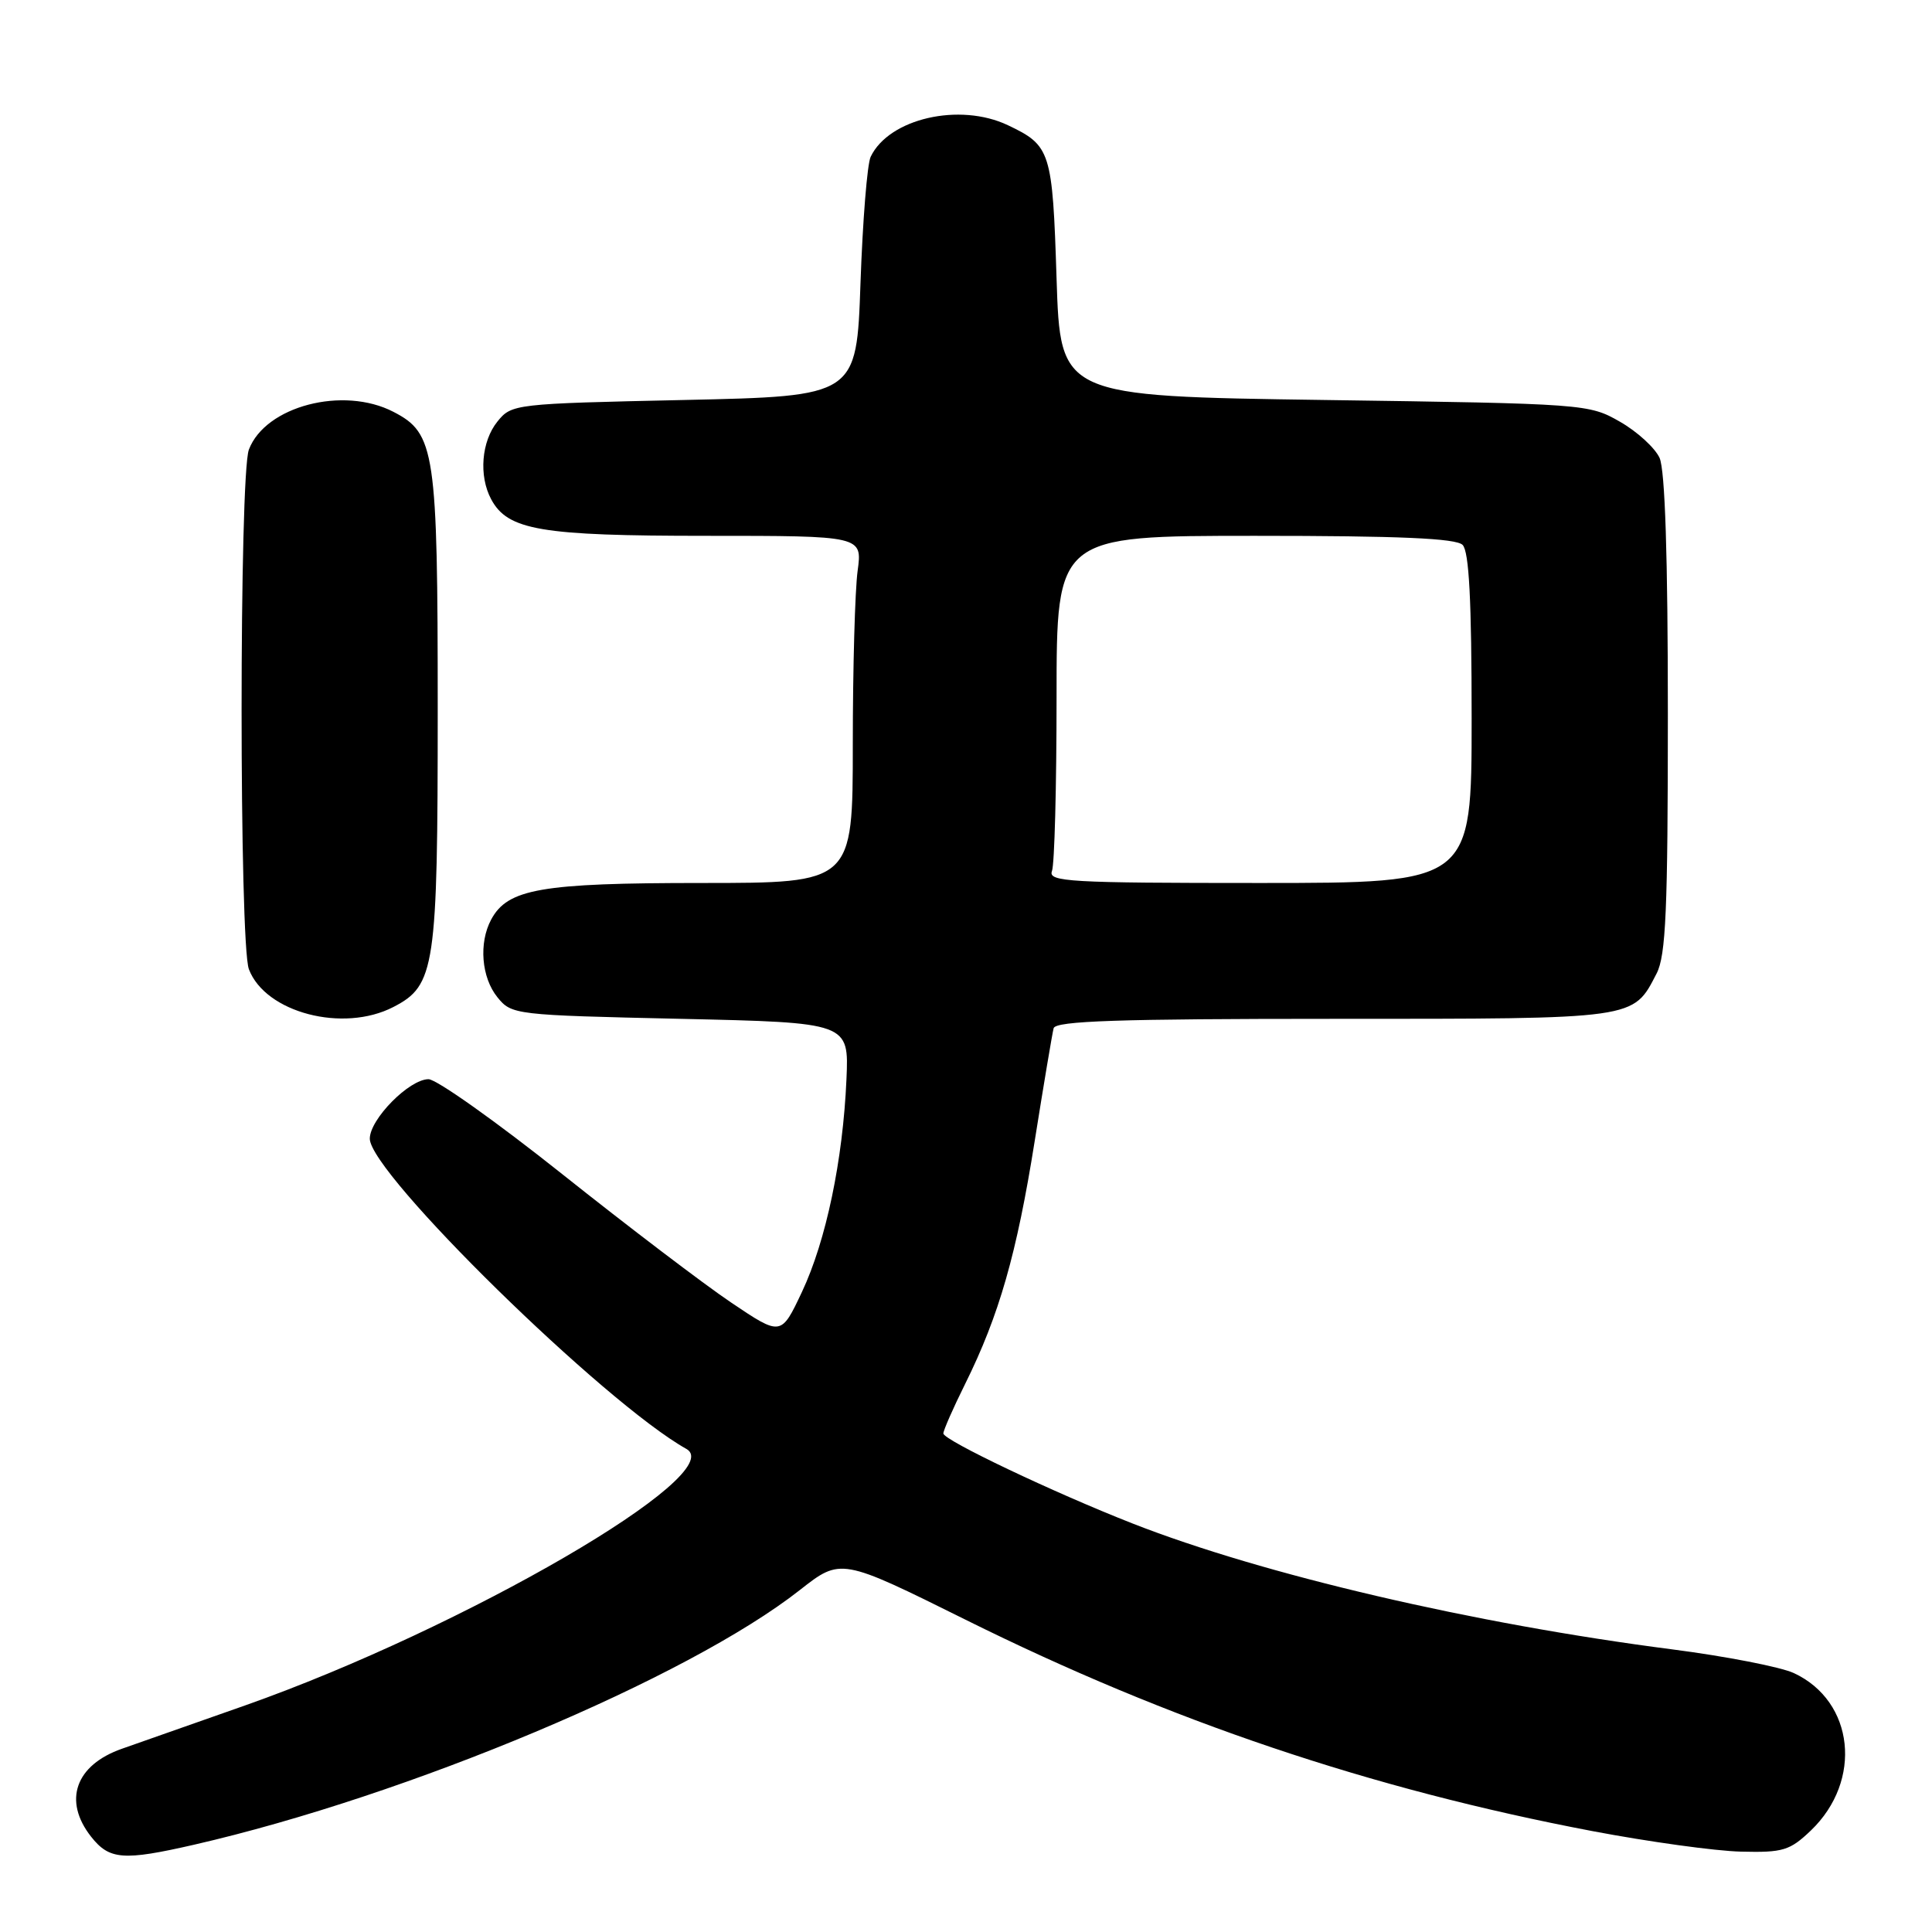 <?xml version="1.0" encoding="UTF-8" standalone="no"?>
<!DOCTYPE svg PUBLIC "-//W3C//DTD SVG 1.1//EN" "http://www.w3.org/Graphics/SVG/1.1/DTD/svg11.dtd" >
<svg xmlns="http://www.w3.org/2000/svg" xmlns:xlink="http://www.w3.org/1999/xlink" version="1.1" viewBox="0 0 256 256">
 <g >
 <path fill="currentColor"
d=" M 25.69 244.44 C 54.08 237.93 91.14 222.35 105.98 210.69 C 111.42 206.42 111.42 206.42 127.96 214.63 C 155.04 228.08 181.60 237.04 211.00 242.63 C 218.43 244.04 227.28 245.27 230.68 245.35 C 236.26 245.49 237.16 245.21 239.94 242.56 C 246.85 235.95 245.71 225.41 237.69 221.69 C 235.94 220.88 228.65 219.46 221.50 218.54 C 195.23 215.15 167.37 208.65 150.07 201.87 C 139.57 197.75 125.00 190.82 125.00 189.94 C 125.00 189.53 126.30 186.57 127.90 183.35 C 132.39 174.29 134.73 166.12 137.10 151.21 C 138.30 143.67 139.43 136.94 139.61 136.25 C 139.86 135.28 148.14 135.00 176.75 135.00 C 217.06 135.00 216.35 135.10 219.51 128.99 C 220.74 126.60 221.00 120.59 221.00 94.60 C 221.00 73.76 220.63 62.27 219.90 60.67 C 219.29 59.34 216.93 57.18 214.65 55.88 C 210.55 53.53 210.08 53.49 175.50 53.00 C 140.50 52.50 140.50 52.50 140.00 36.90 C 139.46 20.01 139.23 19.29 133.55 16.59 C 127.15 13.55 117.80 15.70 115.37 20.77 C 114.91 21.72 114.31 29.25 114.02 37.50 C 113.50 52.50 113.50 52.50 90.66 53.00 C 68.14 53.49 67.79 53.53 65.91 55.86 C 63.79 58.48 63.42 63.05 65.08 66.15 C 67.28 70.26 71.64 71.00 93.60 71.00 C 114.27 71.00 114.27 71.00 113.64 75.64 C 113.29 78.19 113.00 88.54 113.00 98.64 C 113.00 117.00 113.00 117.00 92.97 117.00 C 71.67 117.00 67.27 117.77 65.08 121.85 C 63.42 124.95 63.79 129.52 65.91 132.14 C 67.79 134.46 68.17 134.51 90.16 135.00 C 112.49 135.50 112.49 135.50 112.16 143.00 C 111.69 153.75 109.46 164.39 106.27 171.17 C 103.50 177.05 103.50 177.05 96.89 172.60 C 93.25 170.15 83.17 162.48 74.49 155.57 C 65.81 148.66 57.84 143.00 56.78 143.00 C 54.23 143.00 49.00 148.30 49.00 150.88 C 49.00 155.45 80.08 185.91 90.95 191.99 C 96.76 195.24 61.56 215.71 32.50 225.97 C 25.90 228.30 18.56 230.88 16.18 231.71 C 9.99 233.87 8.32 238.60 12.07 243.37 C 14.49 246.44 16.33 246.58 25.69 244.44 Z  M 52.13 133.43 C 57.66 130.58 58.00 128.26 58.00 94.00 C 58.00 59.74 57.66 57.42 52.13 54.57 C 45.47 51.12 35.16 53.82 32.98 59.57 C 31.69 62.95 31.69 125.05 32.98 128.43 C 35.16 134.18 45.47 136.88 52.13 133.43 Z  M 139.39 115.42 C 139.73 114.55 140.00 104.20 140.00 92.42 C 140.00 71.00 140.00 71.00 166.30 71.00 C 185.42 71.00 192.93 71.33 193.80 72.20 C 194.66 73.06 195.00 79.58 195.00 95.20 C 195.00 117.00 195.00 117.00 166.89 117.00 C 141.67 117.00 138.85 116.84 139.39 115.42 Z "/>
</g>
</svg>